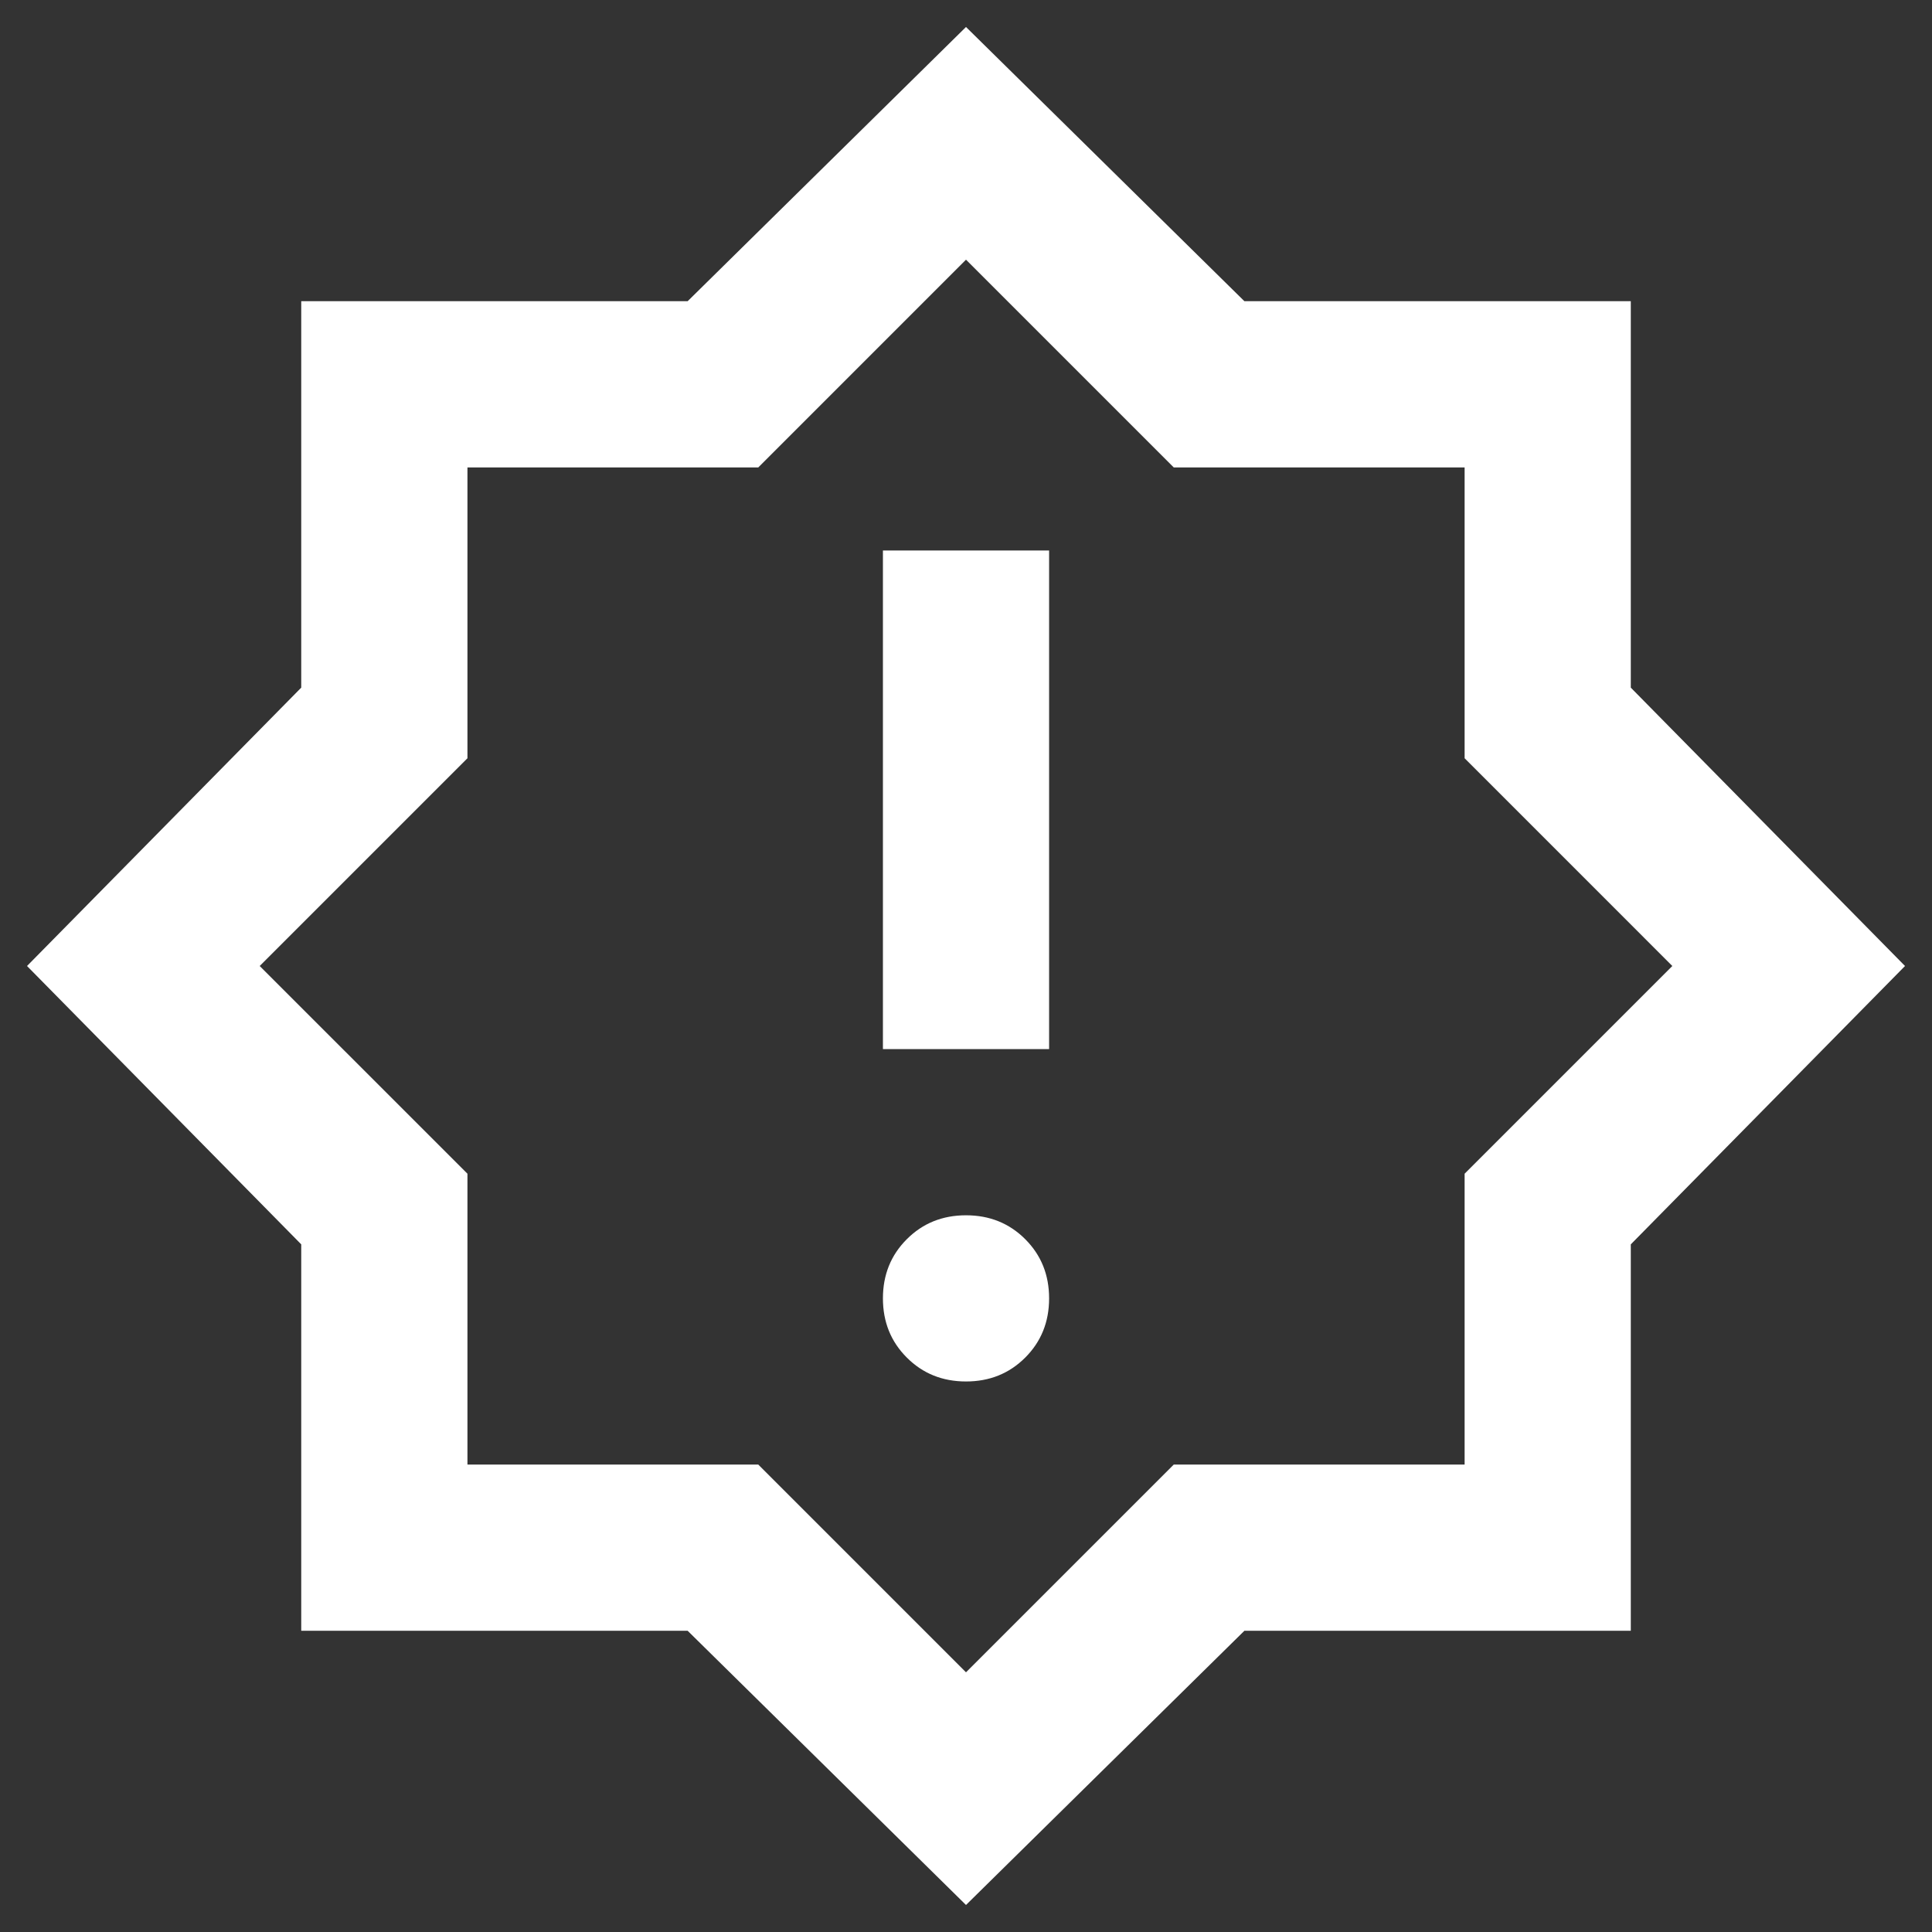 <svg width="62" height="62" viewBox="0 0 62 62" fill="none" xmlns="http://www.w3.org/2000/svg">
<rect x="0" y="0" width="62" height="62" fill="#333333" stroke="none"/>
<path d="M31 44.333C31.756 44.333 32.389 44.078 32.901 43.566C33.412 43.055 33.667 42.422 33.667 41.666C33.667 40.911 33.412 40.278 32.901 39.767C32.389 39.255 31.756 39 31 39C30.245 39 29.612 39.255 29.101 39.767C28.589 40.278 28.334 40.911 28.334 41.666C28.334 42.422 28.589 43.055 29.101 43.566C29.612 44.078 30.245 44.333 31 44.333ZM28.334 33.666H33.667V17.666H28.334V33.666ZM31 61.133L22.067 52.333H9.667V39.933L0.867 31L9.667 22.067V9.666H22.067L31 0.866L39.934 9.666H52.334V22.067L61.134 31L52.334 39.933V52.333H39.934L31 61.133ZM31 53.666L37.667 47H47.001V37.666L53.667 31L47.001 24.333V15H37.667L31 8.333L24.334 15H15.001V24.333L8.334 31L15.001 37.666V47H24.334L31 53.666Z" fill="white"/>
</svg>
